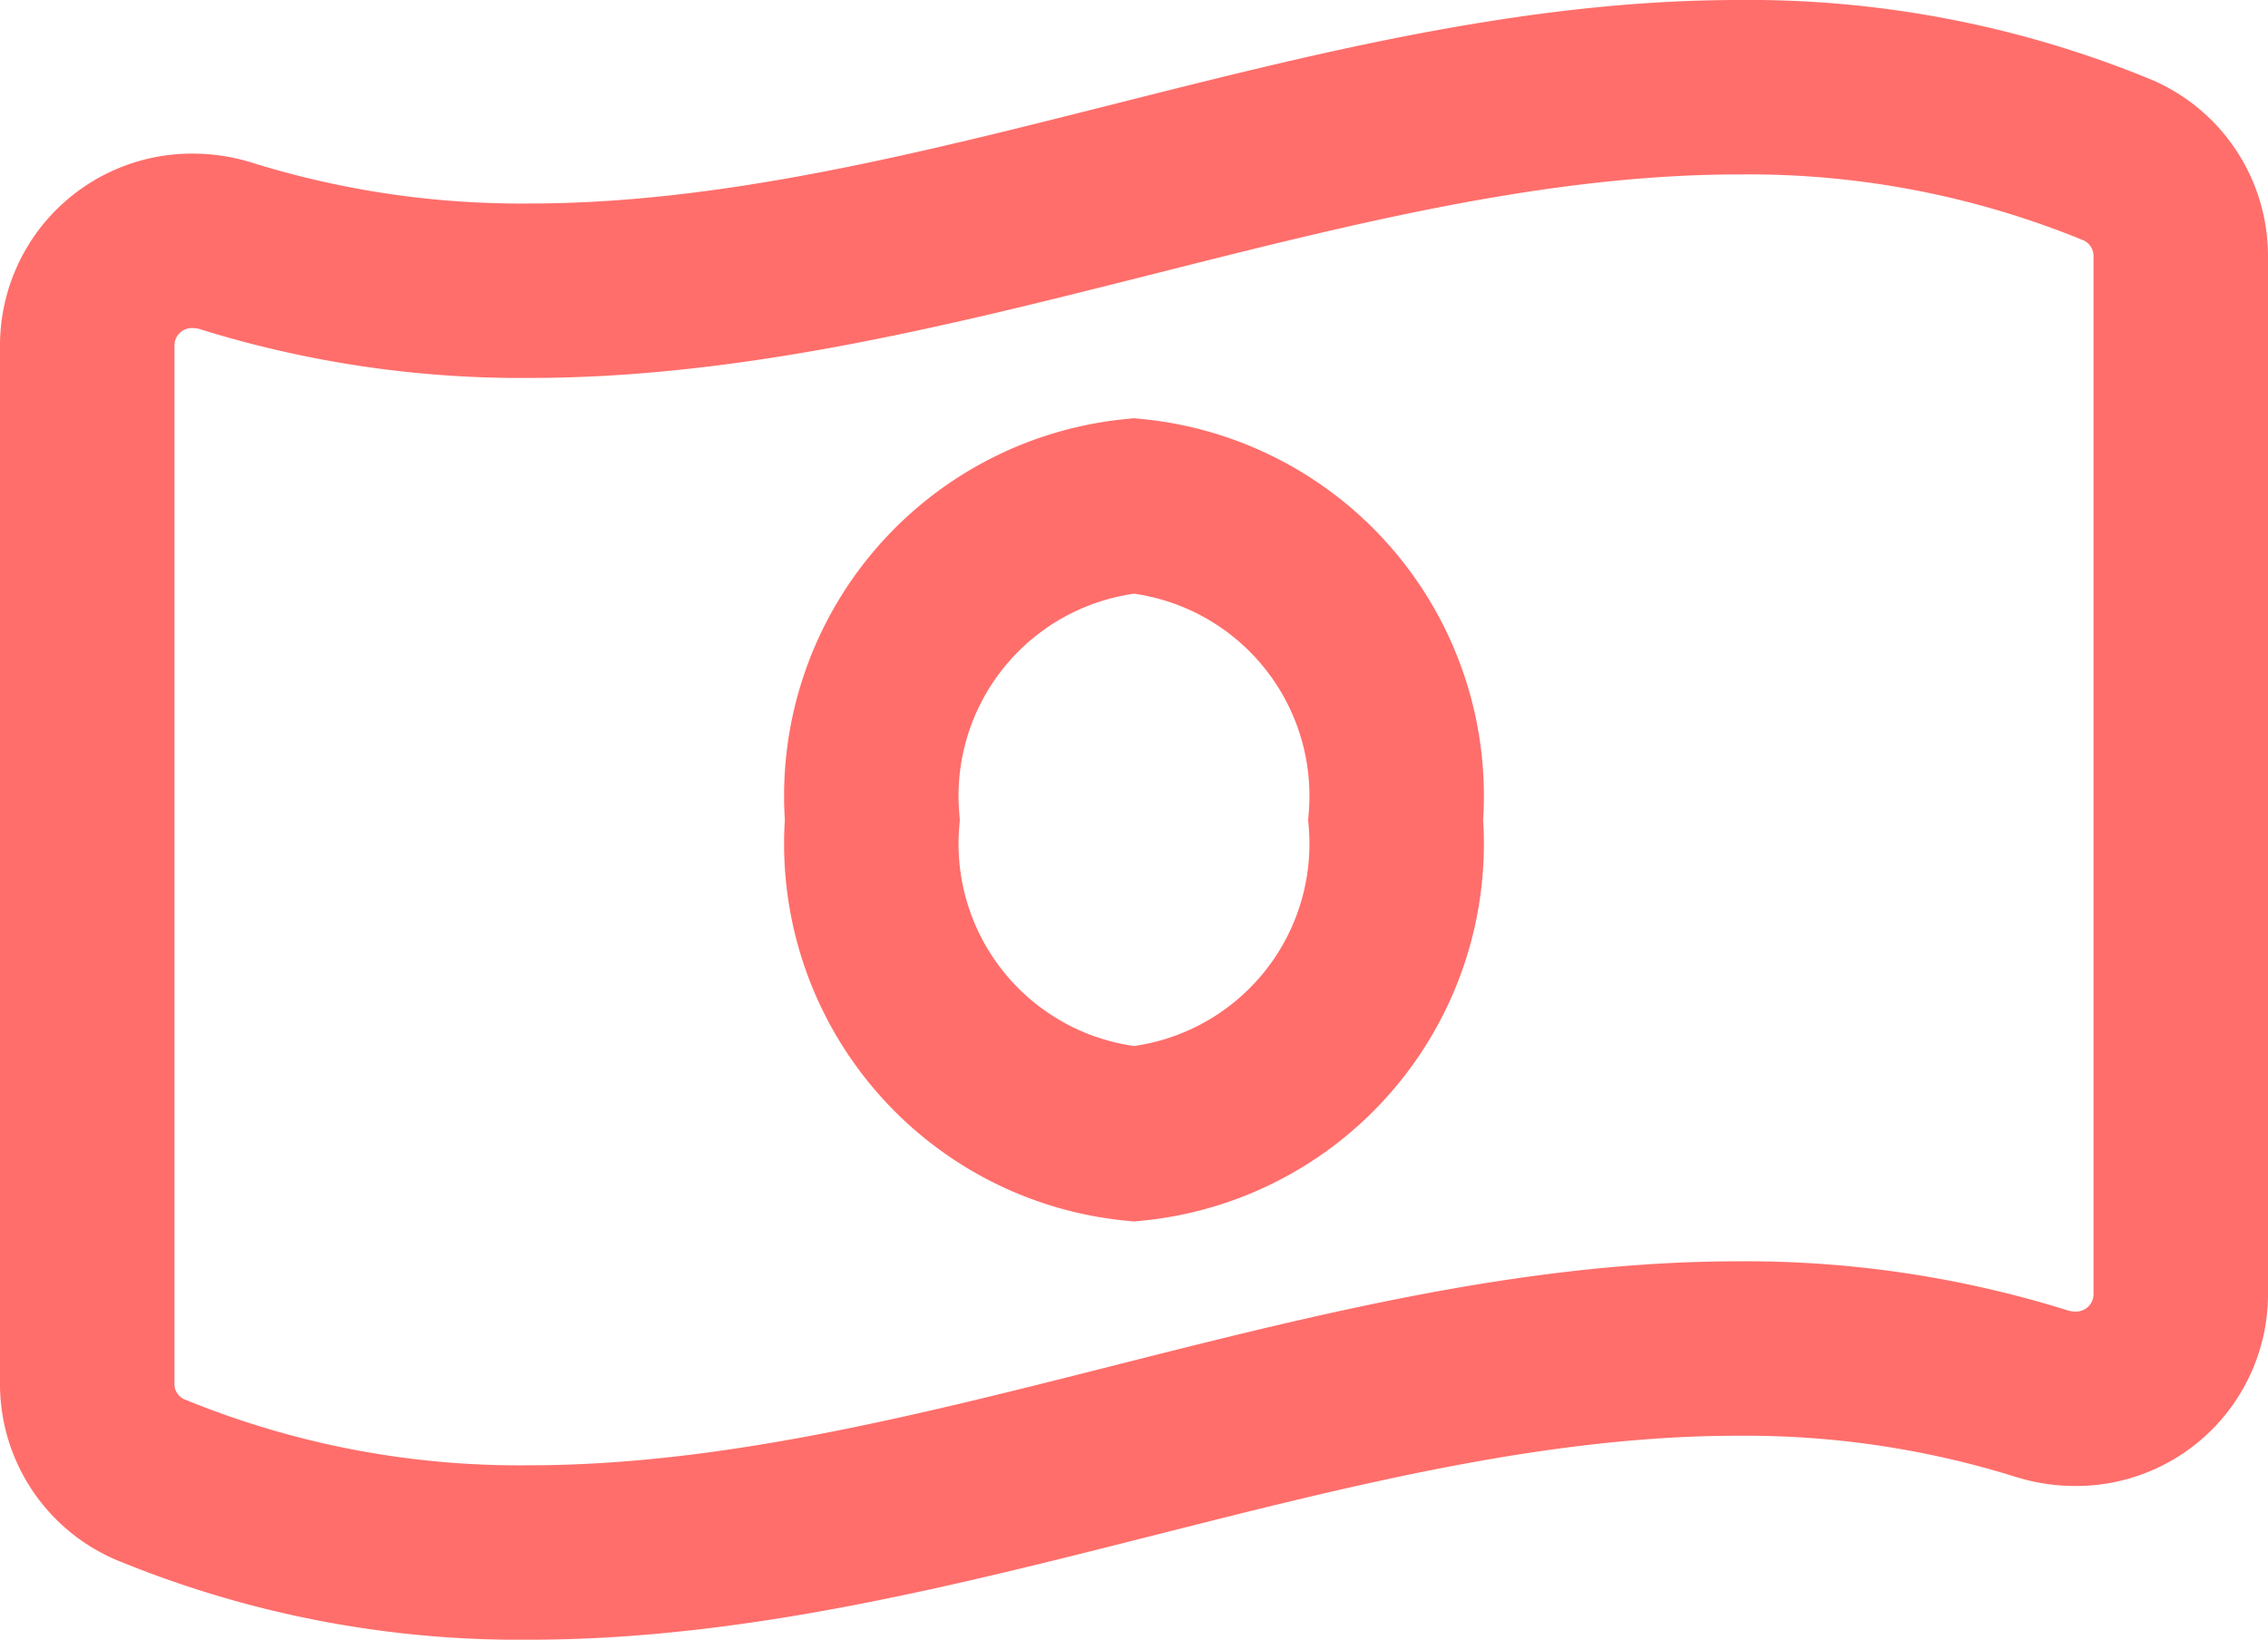 <svg xmlns="http://www.w3.org/2000/svg" width="19.5" height="14.1" viewBox="0 0 19.5 14.1"><defs><style>.a{fill:none;stroke:#ff6e6b;stroke-width:1.5px;}</style></defs><path class="a" d="M17.47,2.882A8.329,8.329,0,0,0,14.2,2.25C10.732,2.25,7.268,4,3.8,4A8.533,8.533,0,0,1,1.2,3.617a.962.962,0,0,0-.291-.046A.9.9,0,0,0,0,4.466v8.923a.894.894,0,0,0,.53.829A8.324,8.324,0,0,0,3.8,14.85c3.464,0,6.928-1.754,10.392-1.754a8.533,8.533,0,0,1,2.606.386.962.962,0,0,0,.291.046A.9.9,0,0,0,18,12.633V3.711A.9.9,0,0,0,17.47,2.882ZM9,11.25a2.506,2.506,0,0,1-2.25-2.7A2.506,2.506,0,0,1,9,5.85a2.506,2.506,0,0,1,2.25,2.7A2.506,2.506,0,0,1,9,11.25Z" transform="translate(0.75 -1.5)"/></svg>